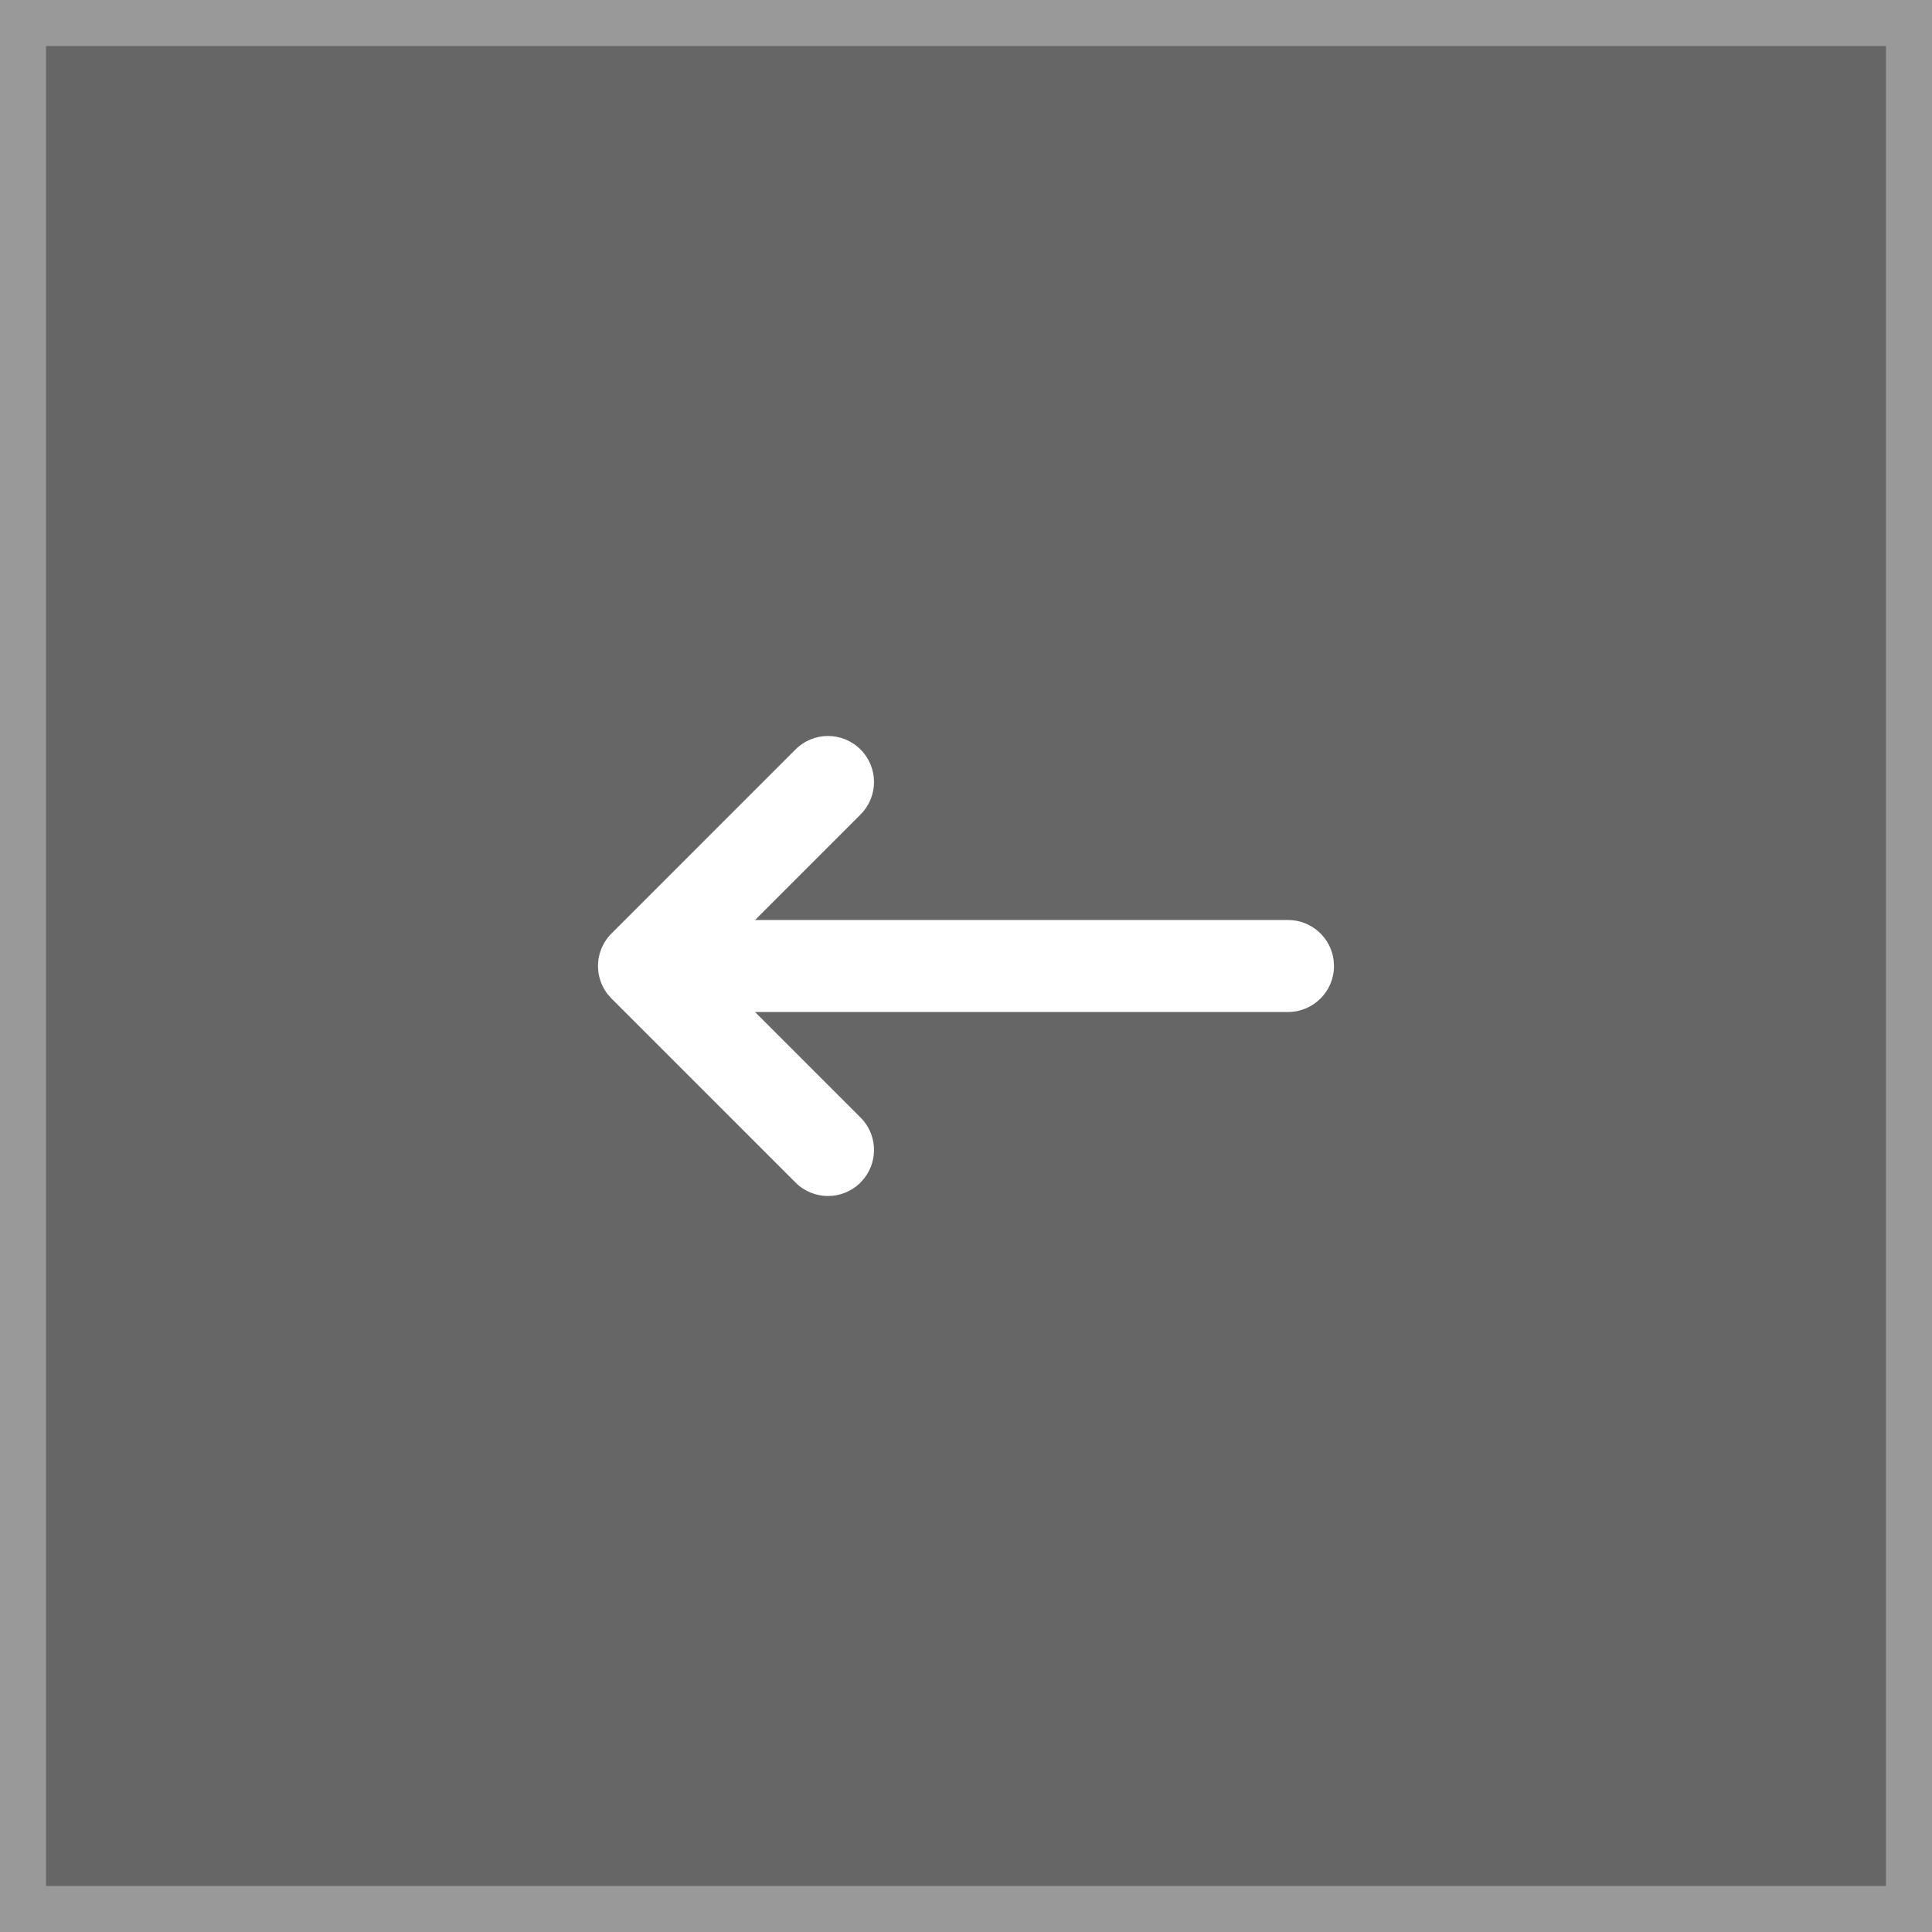 <svg width="42" height="42" viewBox="0 0 42 42" fill="none" xmlns="http://www.w3.org/2000/svg">
<rect x="0" y="0" width="42" height="42" fill="#808080" stroke="none"/>
<rect x="1" y="1" width="40" height="40" fill="black" fill-opacity="0.2"/>
<path d="M17.293 16.293C17.683 15.902 18.317 15.902 18.707 16.293C19.098 16.683 19.098 17.317 18.707 17.707L16.414 20H28C28.513 20 28.936 20.386 28.993 20.883L29 21C29 21.552 28.552 22 28 22H16.414L18.707 24.293C19.068 24.653 19.095 25.221 18.79 25.613L18.707 25.707C18.317 26.098 17.683 26.098 17.293 25.707L13.293 21.707L13.22 21.625C13.217 21.623 13.215 21.62 13.213 21.617C13.207 21.61 13.202 21.603 13.196 21.595C13.178 21.571 13.162 21.546 13.146 21.521C13.139 21.509 13.132 21.496 13.125 21.484C13.114 21.464 13.103 21.444 13.094 21.423C13.086 21.406 13.078 21.389 13.071 21.371C13.063 21.352 13.056 21.332 13.05 21.312C13.045 21.297 13.04 21.282 13.036 21.266C13.03 21.244 13.025 21.223 13.02 21.201C13.017 21.183 13.014 21.166 13.011 21.148C13.004 21.1 13 21.051 13 21L13.004 21.089C13.002 21.066 13.001 21.043 13 21.019L13 21C13 20.994 13 20.987 13 20.981C13.001 20.958 13.002 20.934 13.004 20.911C13.006 20.89 13.008 20.87 13.011 20.851C13.014 20.834 13.017 20.817 13.02 20.799C13.025 20.777 13.03 20.756 13.036 20.734C13.04 20.718 13.045 20.703 13.05 20.688C13.056 20.668 13.063 20.648 13.071 20.629C13.078 20.611 13.086 20.594 13.094 20.577C13.103 20.556 13.114 20.536 13.125 20.516C13.132 20.504 13.139 20.491 13.146 20.479C13.162 20.454 13.178 20.429 13.196 20.405C13.225 20.366 13.258 20.328 13.293 20.293L13.213 20.383C13.238 20.352 13.264 20.321 13.293 20.293L17.293 16.293Z" fill="white"/>
<rect x="0.5" y="0.5" width="41" height="41" stroke="white" stroke-opacity="0.2"/>
</svg>
